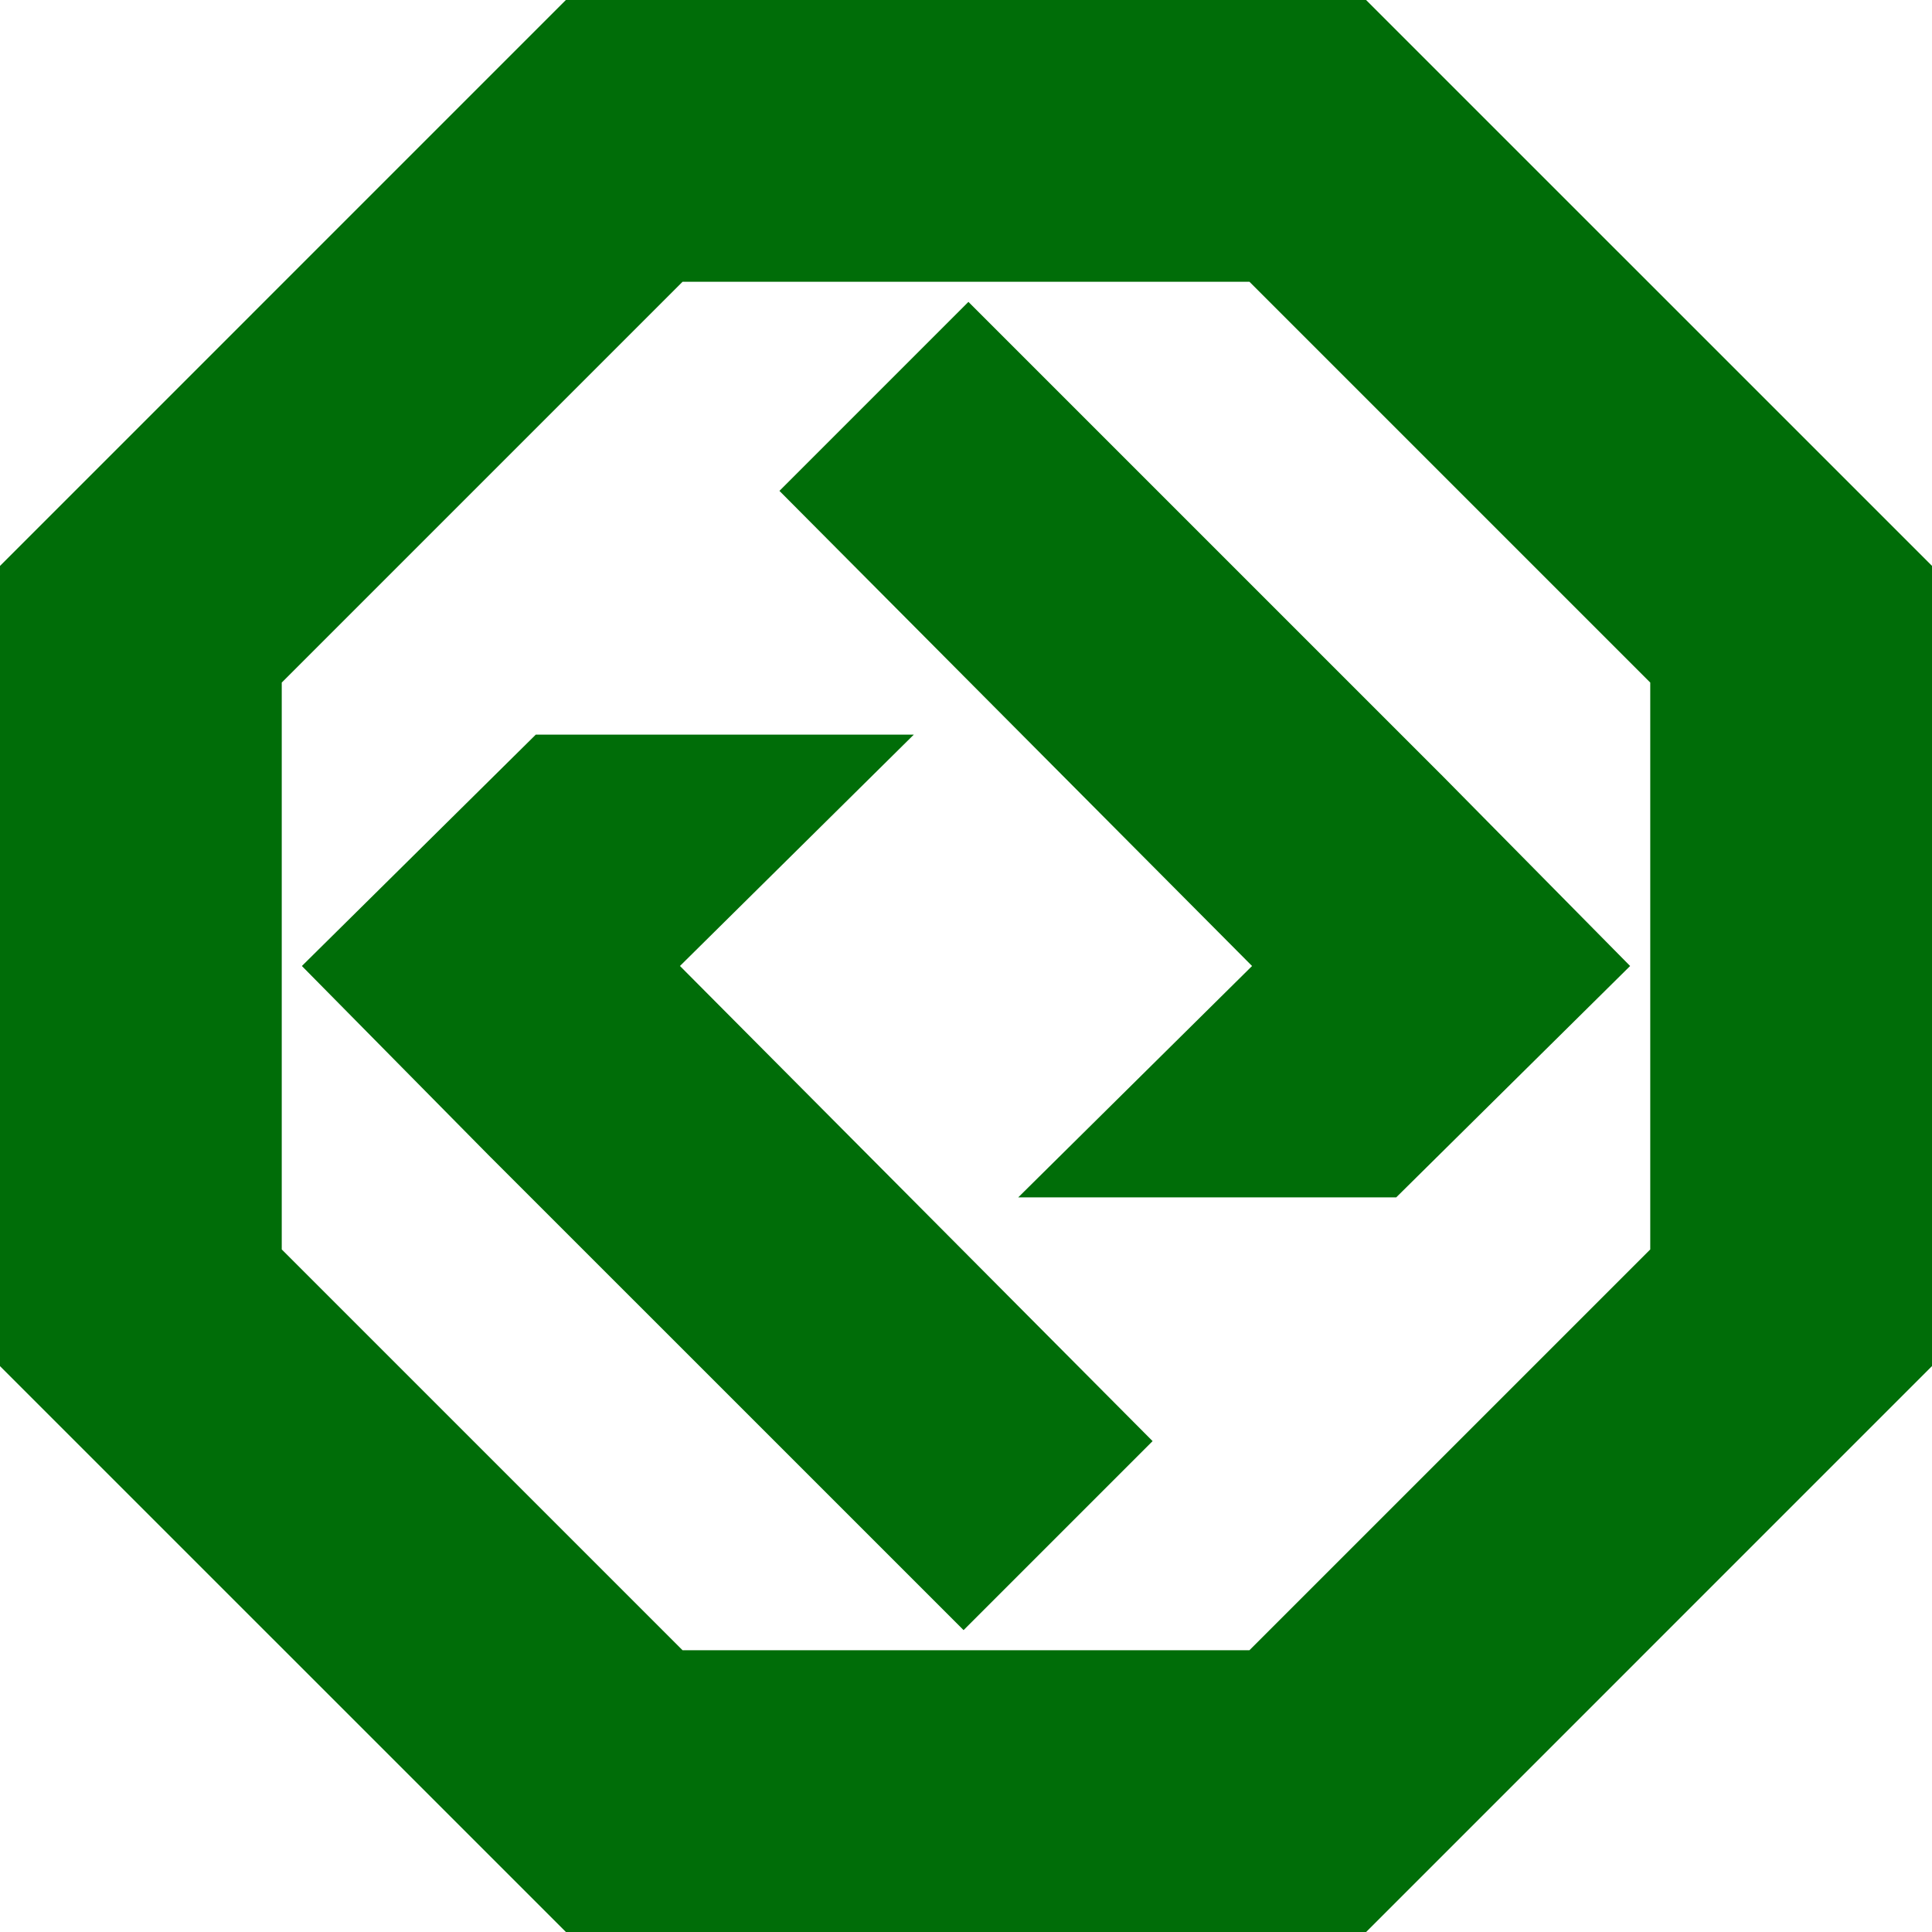 <svg width="48" height="48" xmlns="http://www.w3.org/2000/svg"><path d="M33.941 48H14.06L0 33.941V14.06L14.059 0H33.94L48 14.059V33.94L33.941 48zm-2.9-7L41 31.042V16.958L31.042 7H16.958L7 16.958v14.084L16.958 41h14.084zM16.894 24l11.742 11.804L23.94 40.5 12.197 28.758h-.001L7.5 24l5.812-5.749h9.392L16.893 24zm17.795 5.749h-9.392L31.107 24 19.365 12.196 24.06 7.5l11.742 11.742h.001L40.5 24l-5.812 5.749z" fill="#006D08" fill-rule="evenodd"/></svg>